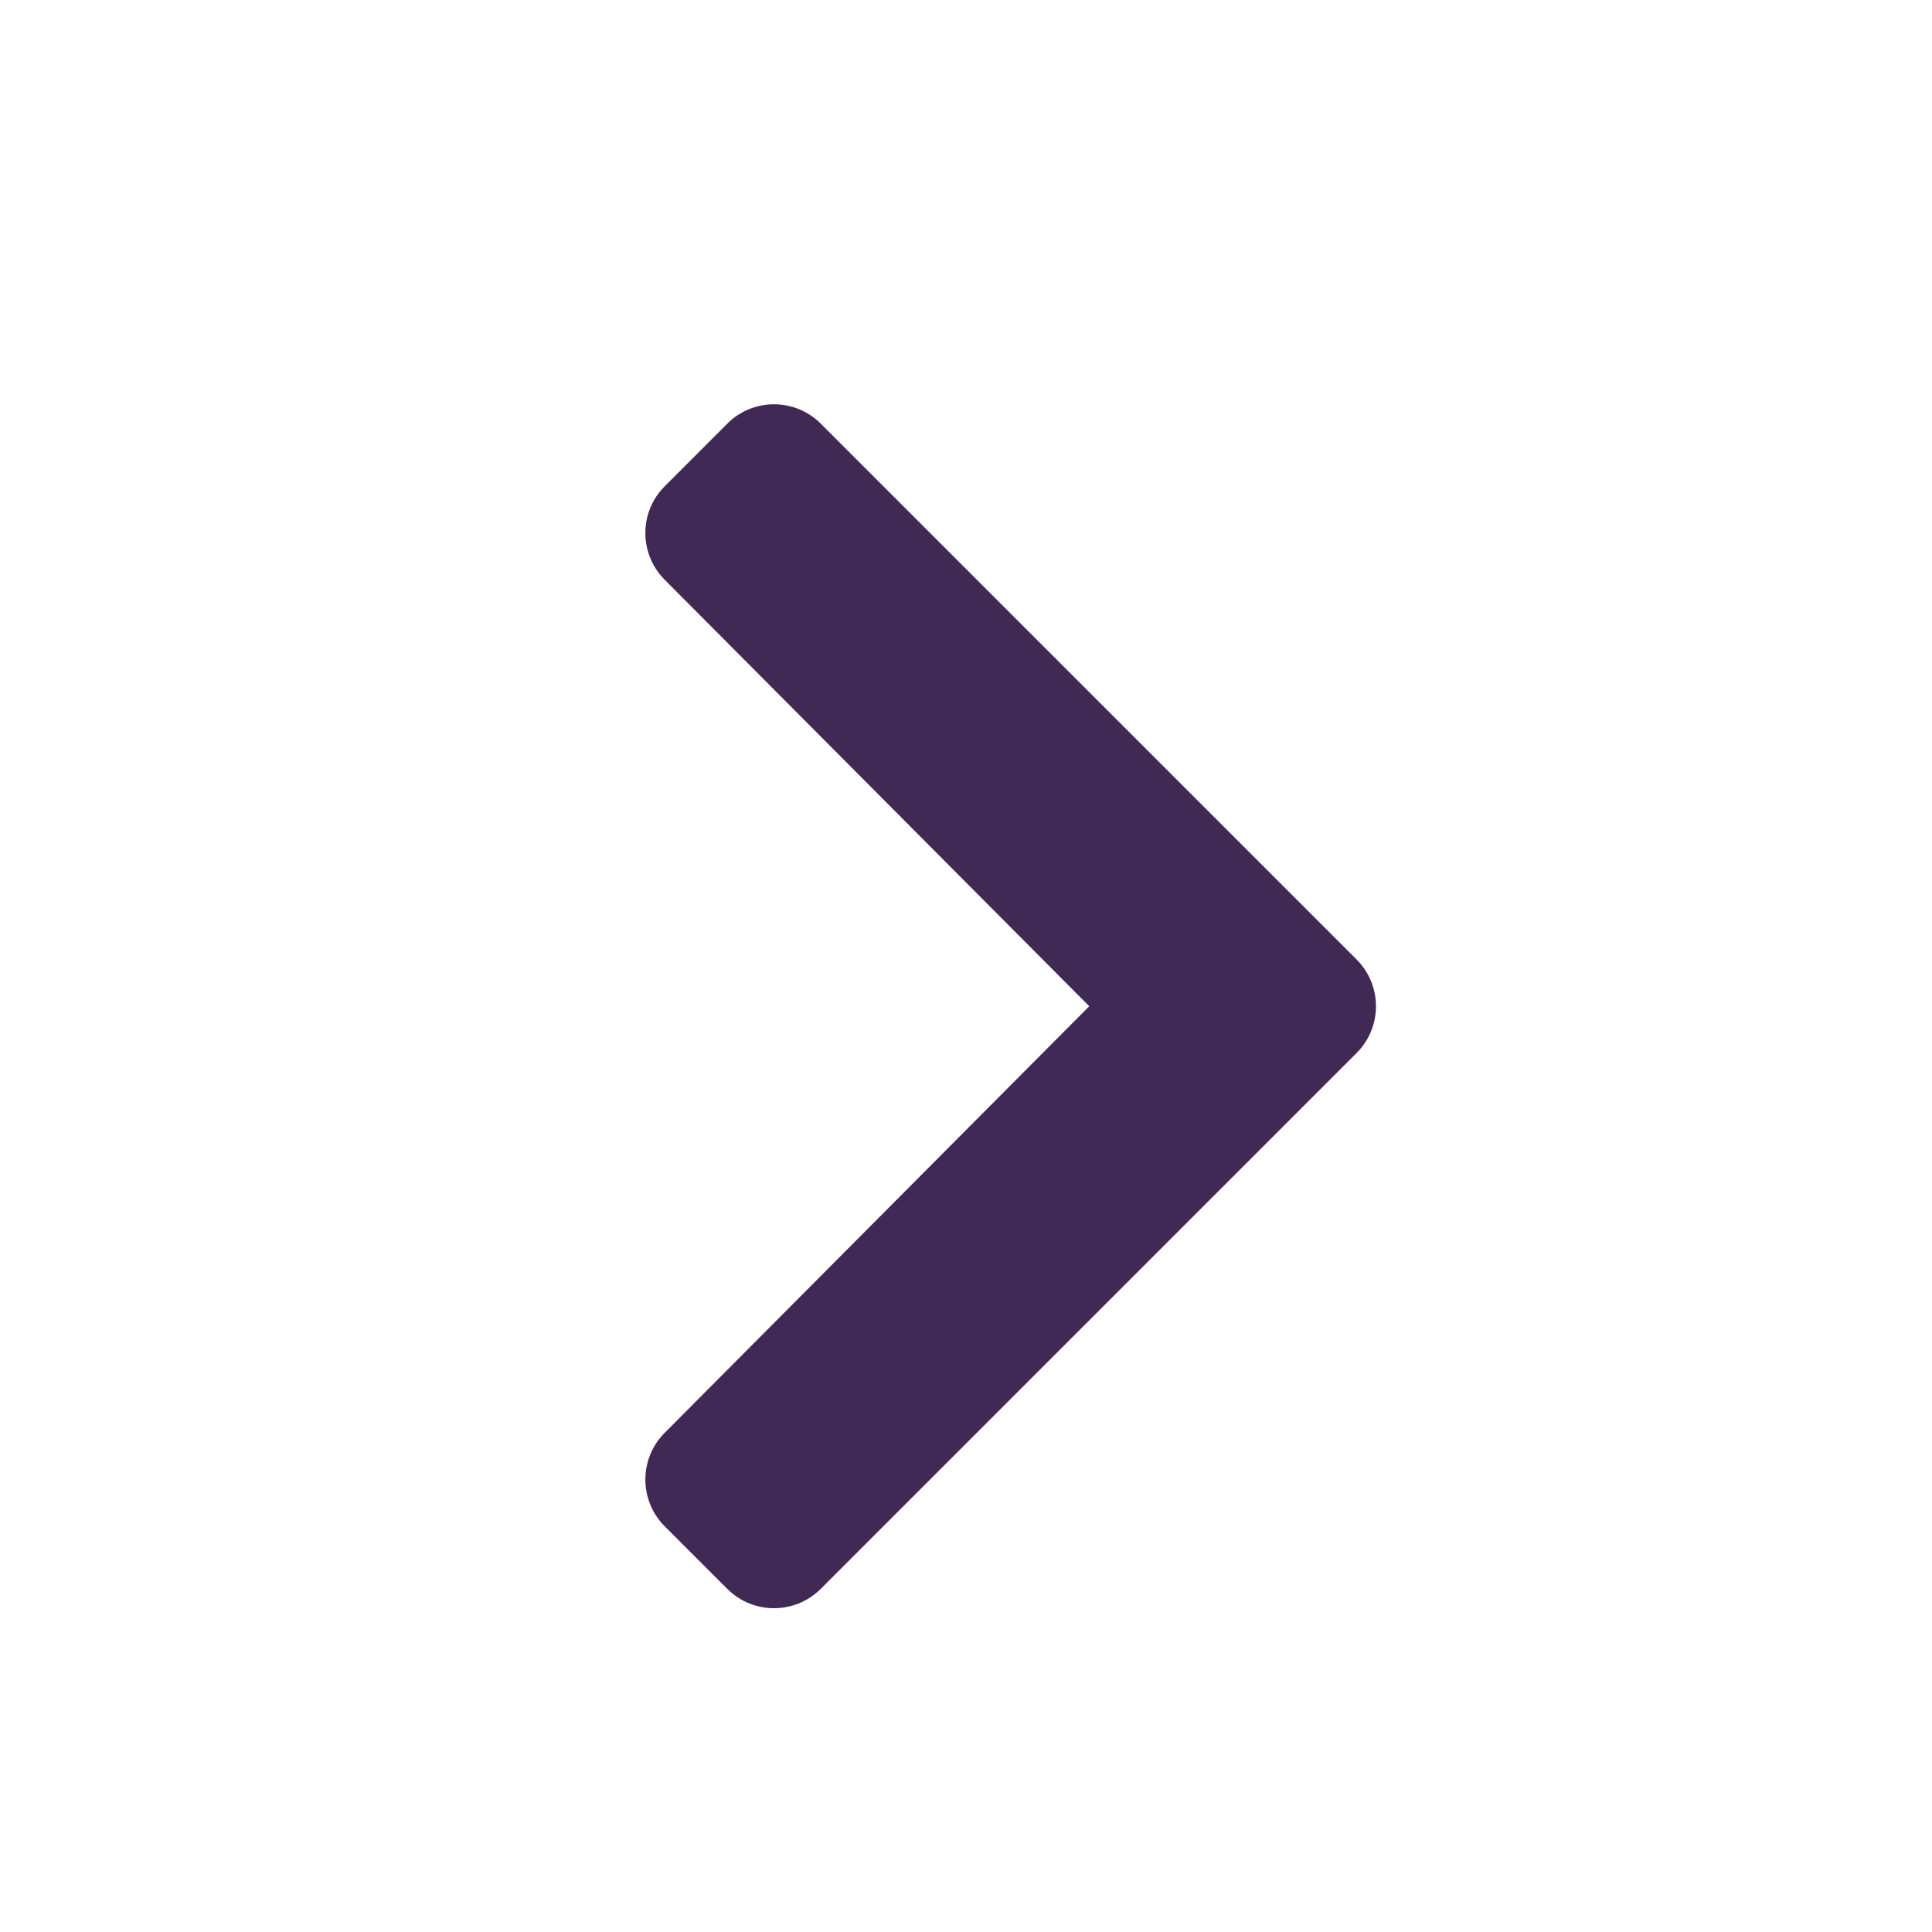 <?xml version="1.0" encoding="UTF-8"?>
<svg width="24px" height="24px" viewBox="0 0 24 24" version="1.1" xmlns="http://www.w3.org/2000/svg" xmlns:xlink="http://www.w3.org/1999/xlink">
    <!-- Generator: Sketch 61.2 (89653) - https://sketch.com -->
    <title>2 - CHARTE / Icons / default / next</title>
    <desc>Created with Sketch.</desc>
    <g id="2---CHARTE-/-Icons-/-default-/-next" stroke="none" stroke-width="1" fill="none" fill-rule="evenodd">
        <g id="chevron-right-solid" transform="translate(8, 5)" fill="#402955">
            <path d="M8.852,8.081 L2.196,14.737 C1.875,15.058 1.355,15.058 1.034,14.737 L0.258,13.961 C-0.063,13.64 -0.063,13.121 0.256,12.8 L5.531,7.5 L0.256,2.201 C-0.063,1.879 -0.063,1.36 0.258,1.04 L1.034,0.263 C1.355,-0.058 1.875,-0.058 2.196,0.263 L8.852,6.919 C9.173,7.24 9.173,7.76 8.852,8.081 Z" id="Path"></path>
        </g>
    </g>
</svg>